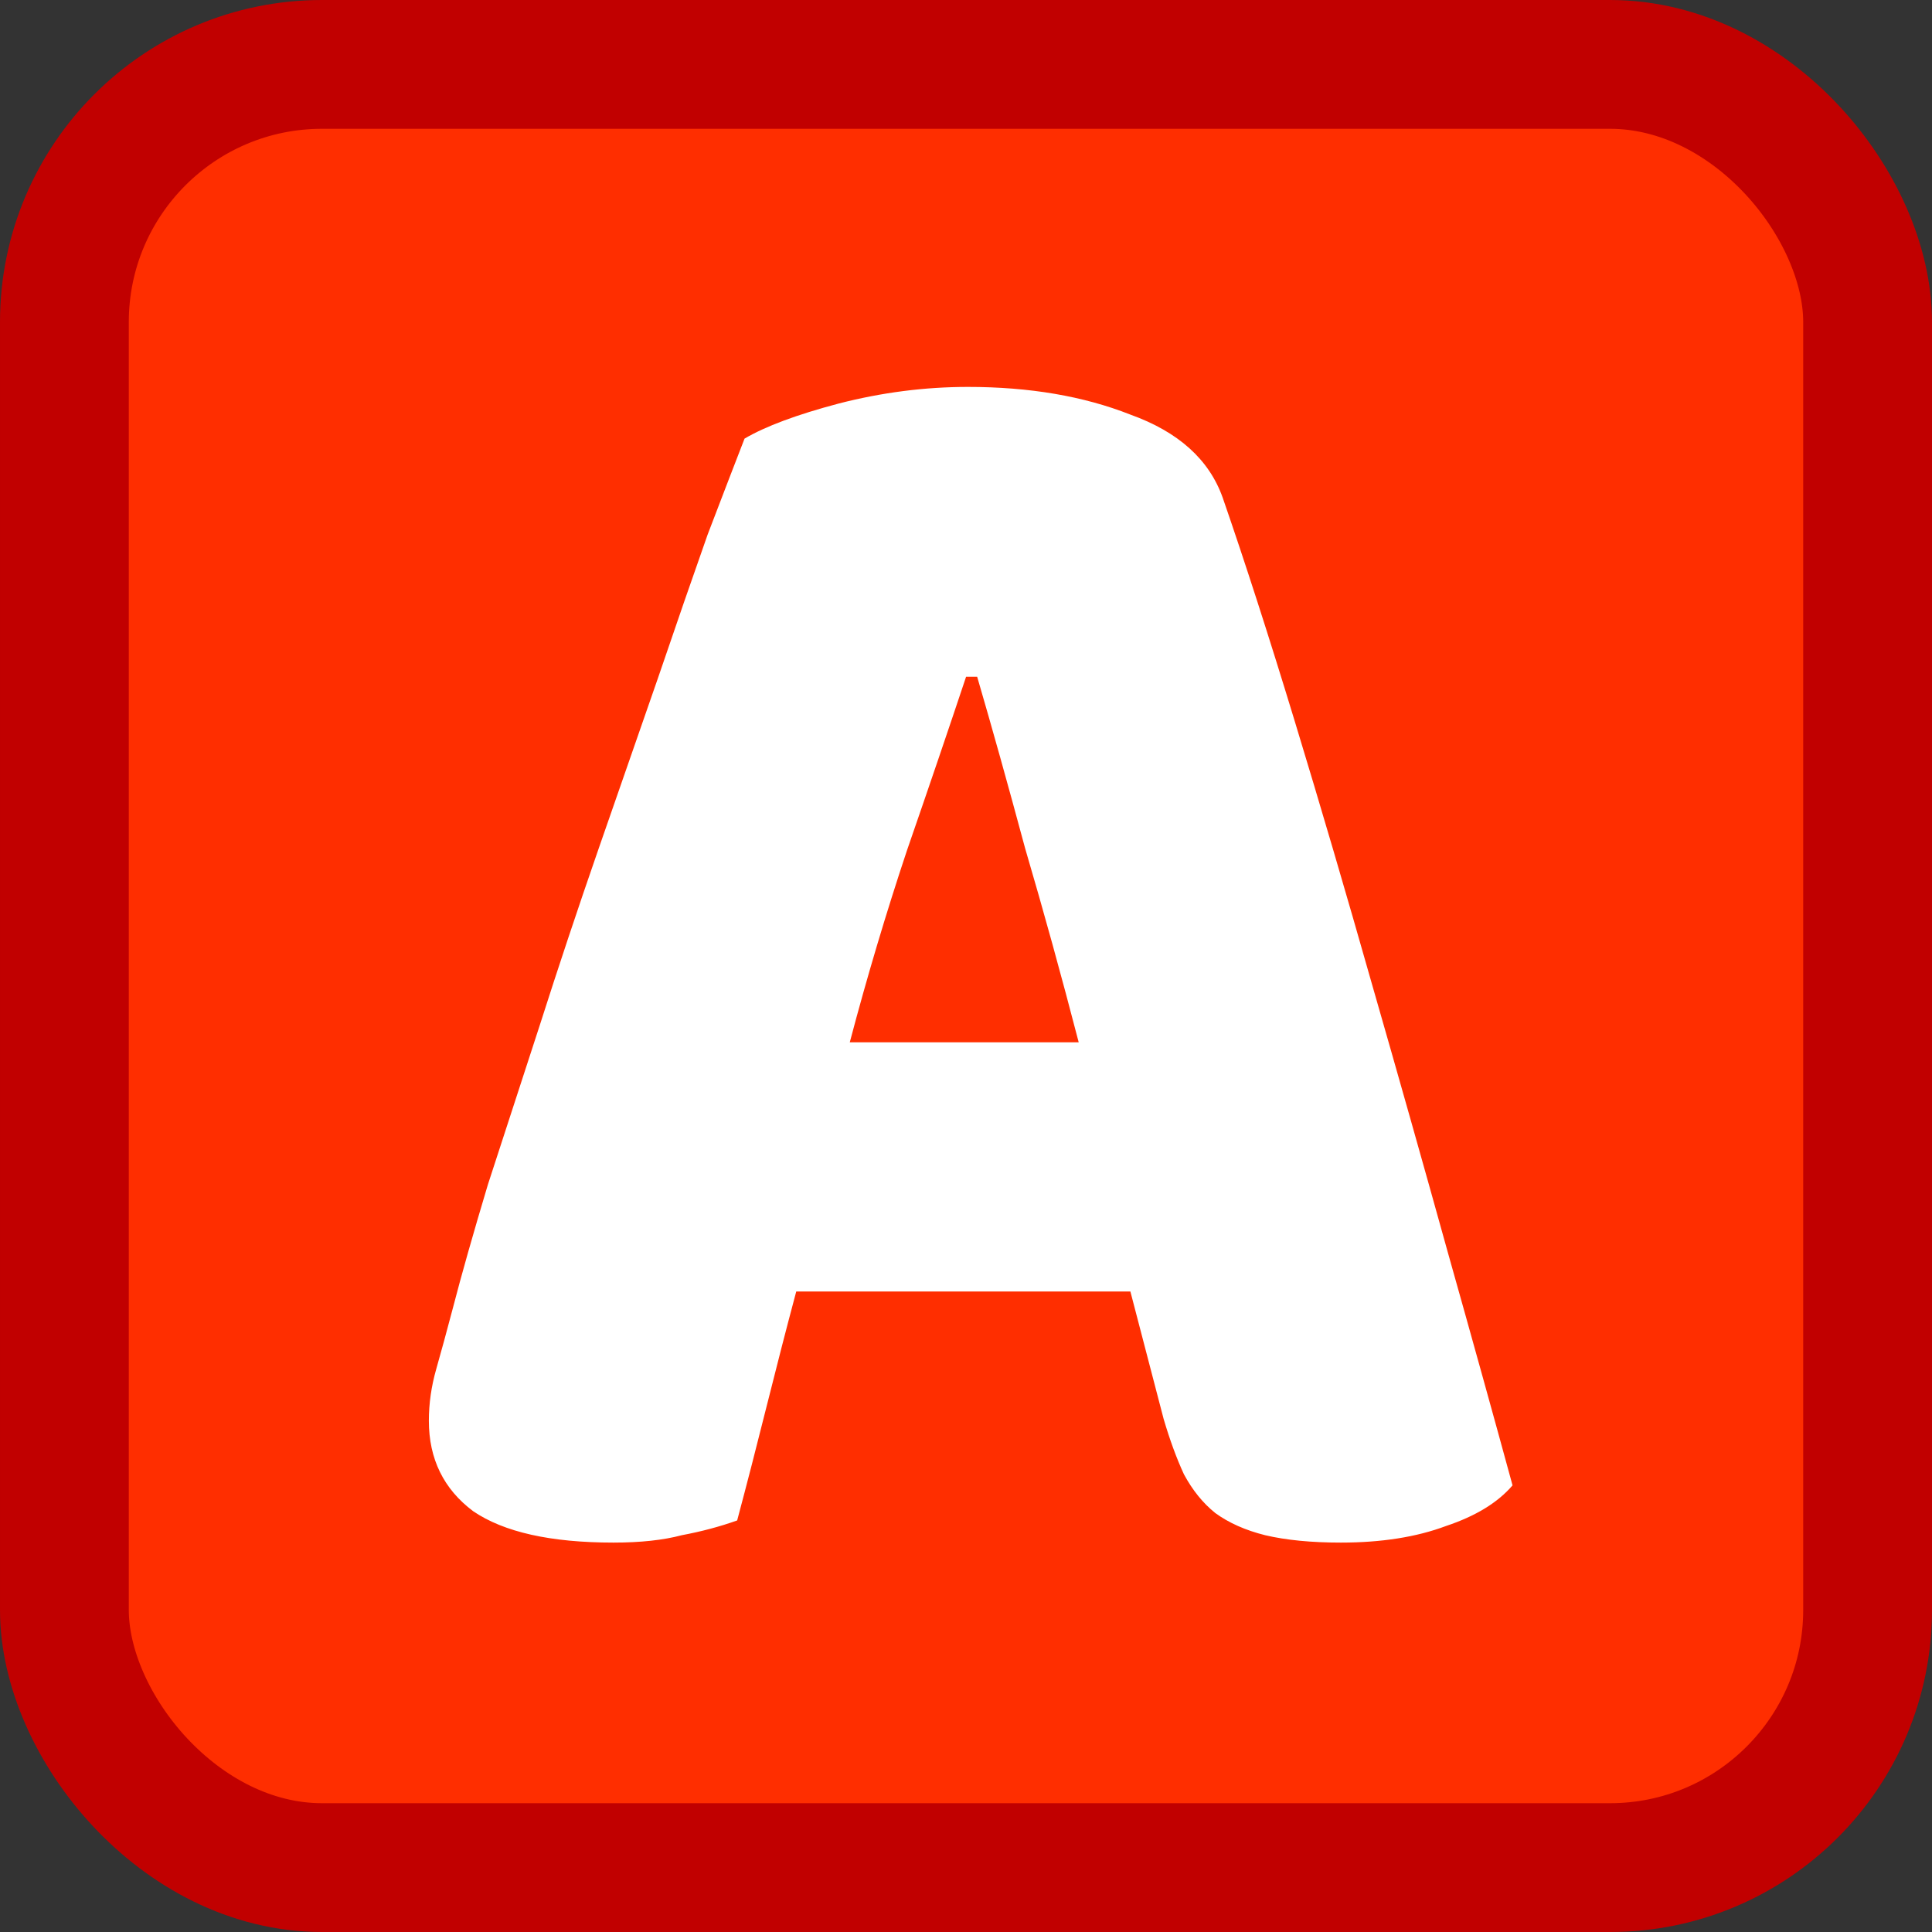 <svg width="90" height="90" viewBox="0 0 90 90" fill="none" xmlns="http://www.w3.org/2000/svg">
<rect x="0" y="0" width="90" height="90" fill="#333333" stroke="none"/>
<rect x="3" y="3" width="84" height="84" rx="12" fill="#FF2E00" stroke="#C10000" stroke-width="6"/>
<path d="M34.684 20.432C35.659 19.859 37.121 19.314 39.07 18.798C41.077 18.282 43.083 18.024 45.09 18.024C47.957 18.024 50.479 18.454 52.658 19.314C54.894 20.117 56.327 21.407 56.958 23.184C57.99 26.165 59.108 29.634 60.312 33.59C61.516 37.546 62.72 41.645 63.924 45.888C65.128 50.073 66.303 54.23 67.45 58.358C68.597 62.429 69.6 66.041 70.46 69.194C69.772 69.997 68.74 70.627 67.364 71.086C65.988 71.602 64.354 71.86 62.462 71.86C61.086 71.86 59.911 71.745 58.936 71.516C58.019 71.287 57.245 70.943 56.614 70.484C56.041 70.025 55.553 69.423 55.152 68.678C54.808 67.933 54.493 67.073 54.206 66.098L52.658 60.164H37.092C36.633 61.884 36.175 63.661 35.716 65.496C35.257 67.331 34.799 69.108 34.34 70.828C33.537 71.115 32.677 71.344 31.76 71.516C30.9 71.745 29.839 71.86 28.578 71.86C25.654 71.86 23.475 71.373 22.042 70.398C20.666 69.366 19.978 67.961 19.978 66.184C19.978 65.381 20.093 64.579 20.322 63.776C20.551 62.973 20.809 62.027 21.096 60.938C21.497 59.39 22.042 57.469 22.73 55.176C23.475 52.883 24.278 50.417 25.138 47.78C25.998 45.085 26.915 42.333 27.89 39.524C28.865 36.715 29.782 34.077 30.642 31.612C31.502 29.089 32.276 26.853 32.964 24.904C33.709 22.955 34.283 21.464 34.684 20.432ZM45.004 31.526C44.201 33.934 43.284 36.629 42.252 39.61C41.277 42.534 40.389 45.515 39.586 48.554H50.25C49.447 45.458 48.616 42.448 47.756 39.524C46.953 36.543 46.208 33.877 45.52 31.526H45.004Z" fill="white"/>
</svg>
